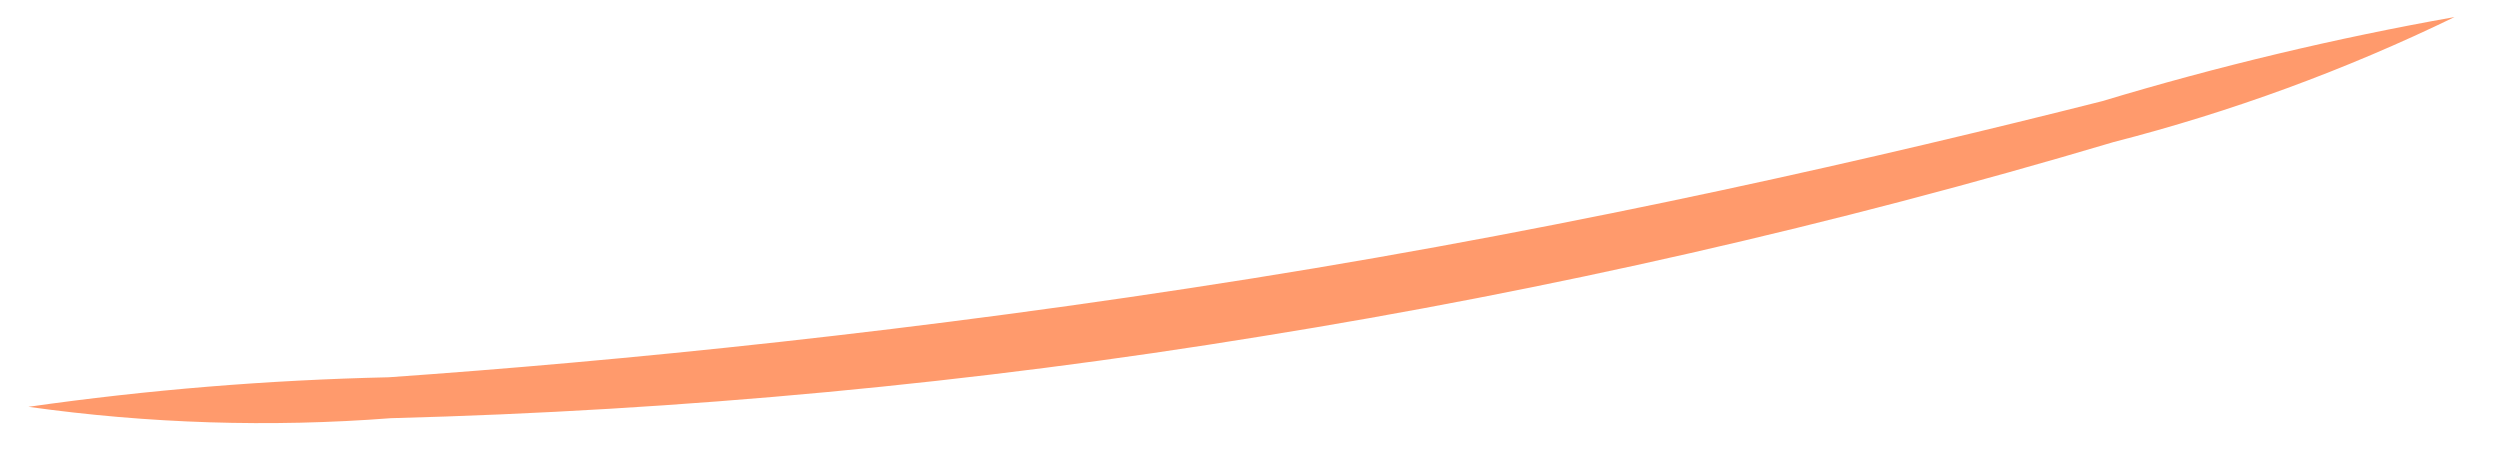 <?xml version="1.0" encoding="UTF-8" standalone="no"?><svg width='22' height='4' viewBox='0 0 22 4' fill='none' xmlns='http://www.w3.org/2000/svg'>
<path d='M21.6 0.15C20.64 0.616 19.634 0.985 18.6 1.25C16.14 1.982 13.634 2.553 11.1 2.96C8.566 3.373 6.007 3.613 3.44 3.68C2.376 3.762 1.307 3.728 0.25 3.58C1.301 3.43 2.359 3.344 3.42 3.32C5.42 3.18 8.07 2.92 11.02 2.45C13.97 1.98 16.6 1.37 18.5 0.89C19.518 0.583 20.553 0.336 21.6 0.15Z' fill='#FF9A6C'/>
</svg>
